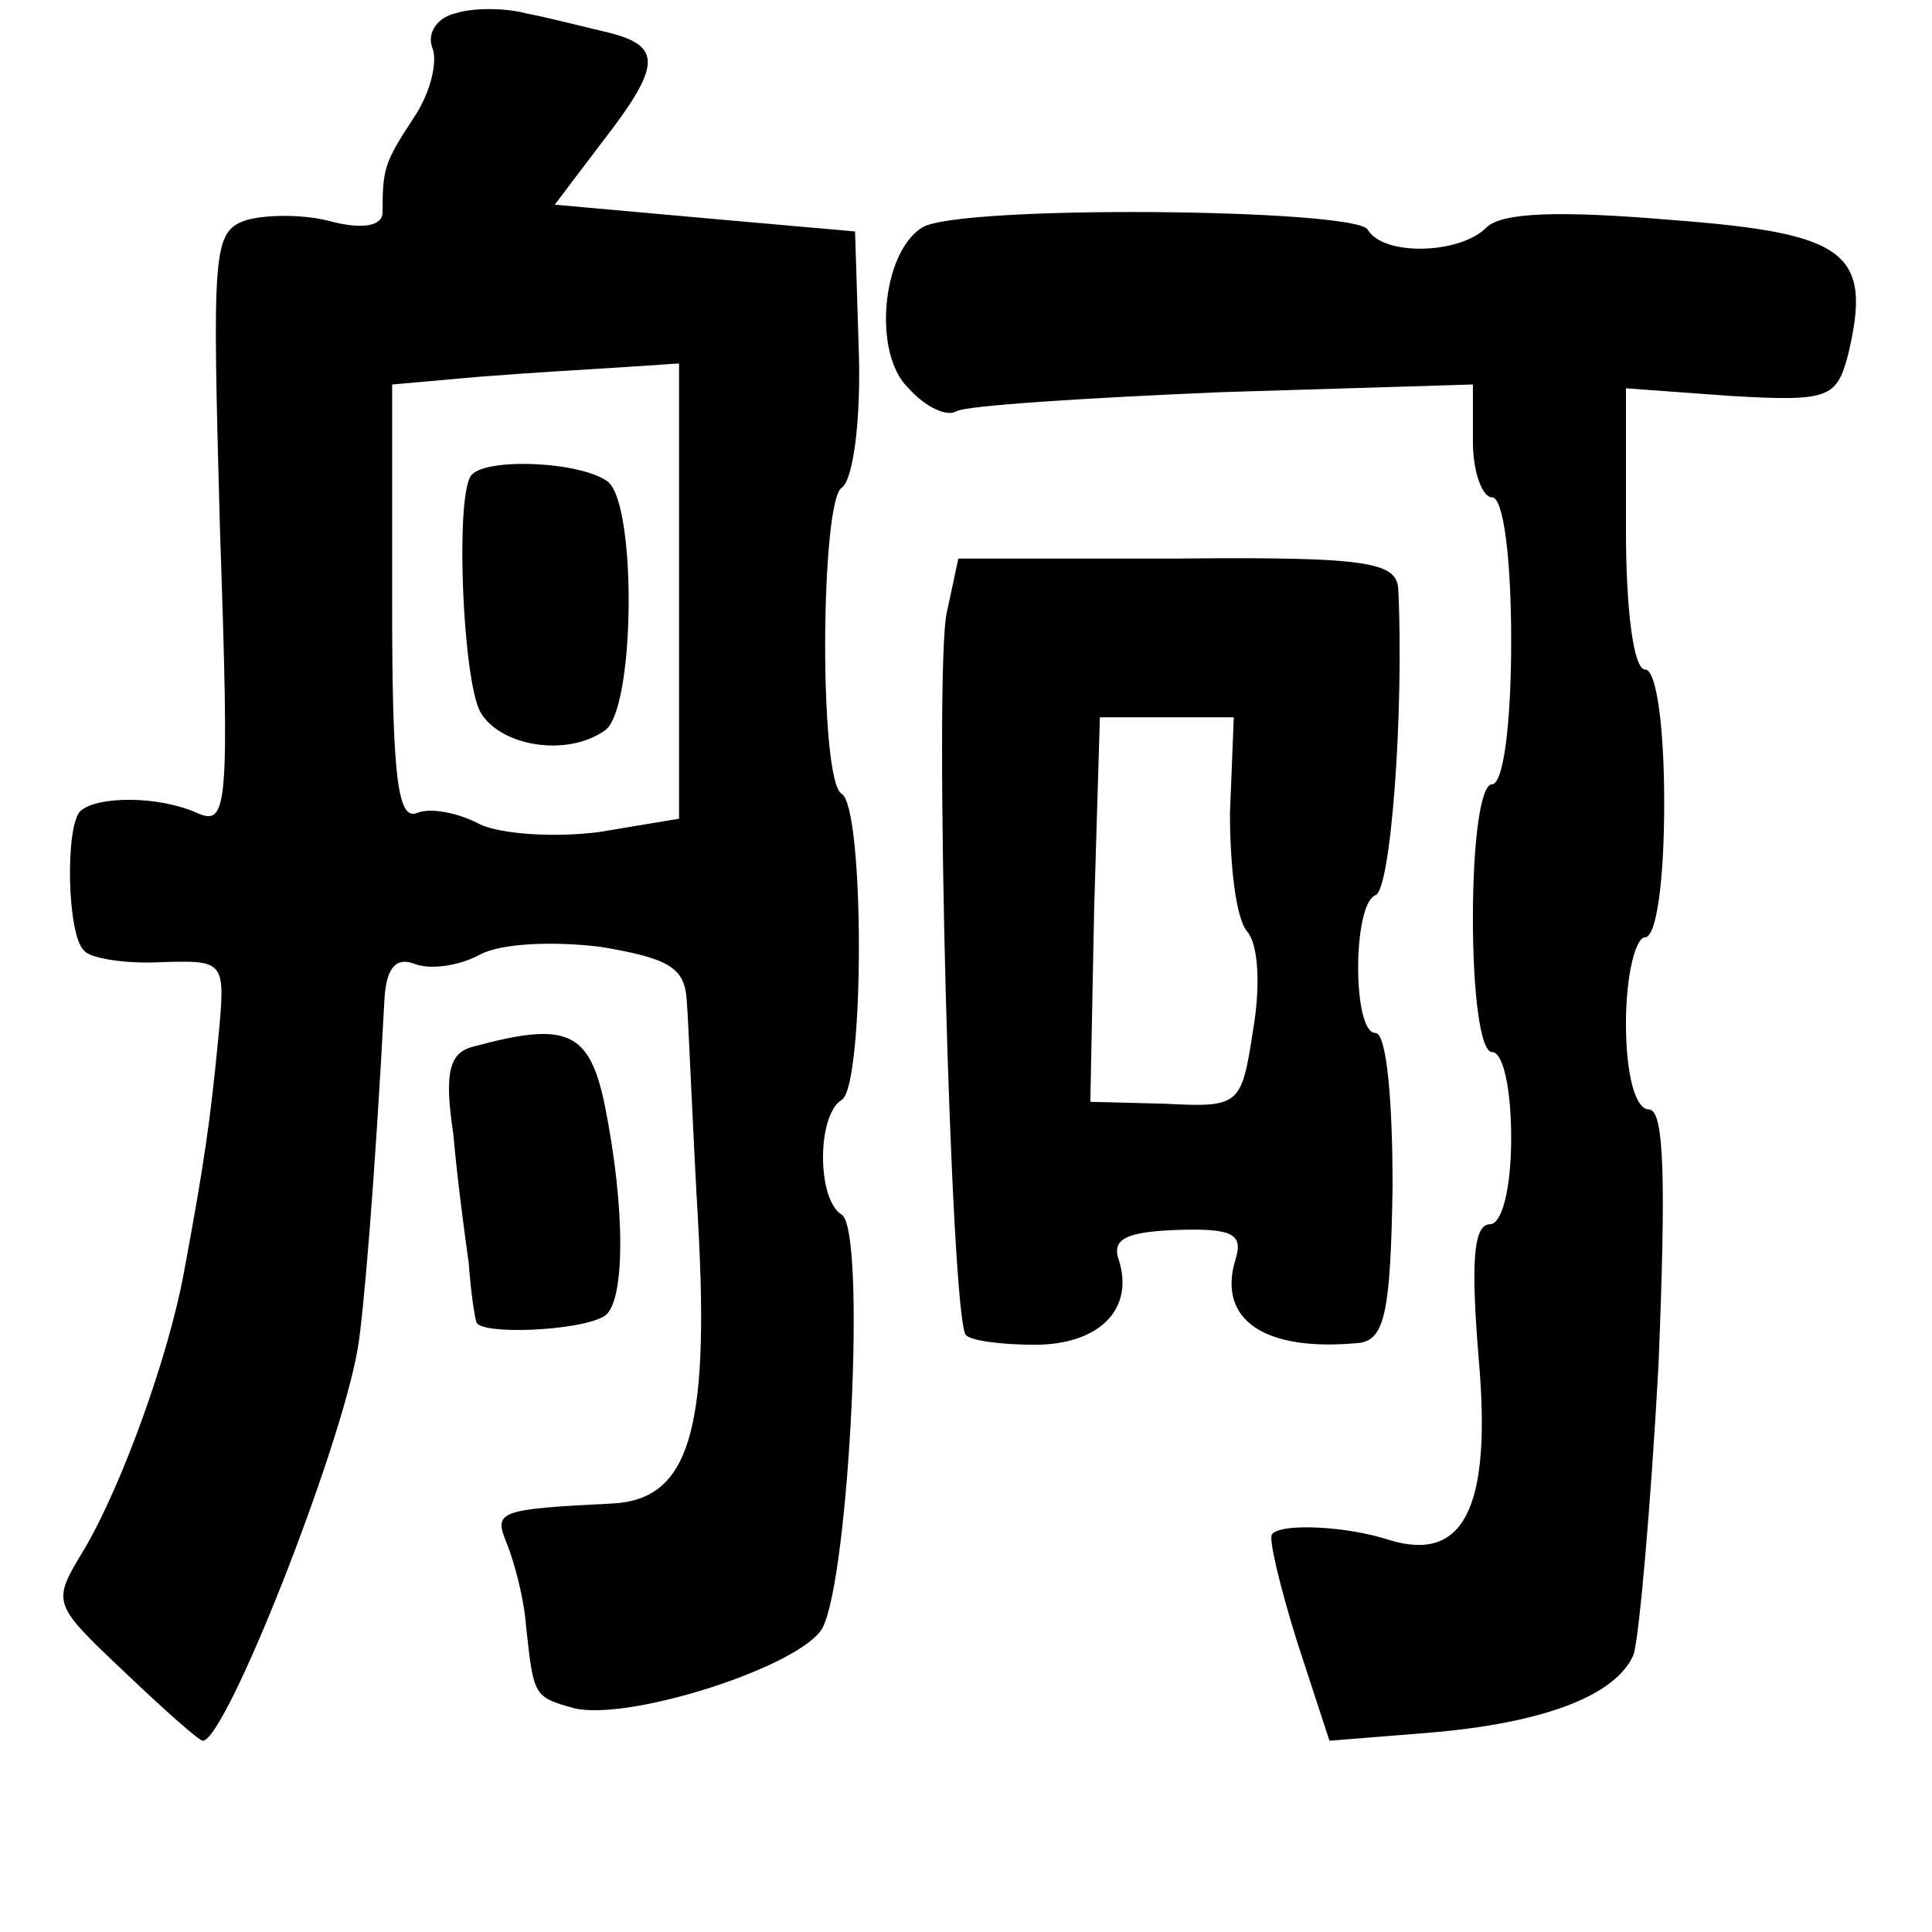 <?xml version="1.0" standalone="no"?>
<!DOCTYPE svg PUBLIC "-//W3C//DTD SVG 20010904//EN"
 "http://www.w3.org/TR/2001/REC-SVG-20010904/DTD/svg10.dtd">
<svg version="1.0" xmlns="http://www.w3.org/2000/svg"
 width="101pt" height="101pt" viewBox="0 0 101 101"
 preserveAspectRatio="xMidYMid meet">
<g transform="translate(0,101) scale(0.1,-0.1)"
fill="#000000" stroke="none">
<path d="M238 1003 c-9 -2 -15 -10 -12 -18 3 -7 -1 -24 -10 -37 -15 -23 -16
-26 -16 -49 0 -7 -10 -9 -26 -5 -14 4 -34 4 -45 1 -18 -6 -18 -15 -14 -162 5
-146 4 -155 -12 -148 -20 9 -52 9 -61 1 -8 -8 -7 -65 2 -73 3 -4 22 -7 40 -6
34 1 34 1 30 -41 -4 -41 -7 -63 -18 -122 -8 -43 -32 -110 -52 -144 -17 -28
-17 -28 21 -64 21 -20 39 -36 41 -36 12 0 72 152 81 205 3 17 9 88 14 183 1
16 6 22 16 18 8 -3 23 -1 34 5 11 6 39 7 63 4 36 -6 44 -11 45 -28 1 -12 3
-65 6 -117 6 -109 -5 -144 -45 -146 -60 -3 -62 -4 -55 -21 4 -10 9 -29 10 -43
4 -37 4 -37 25 -43 29 -7 119 22 130 42 14 27 23 208 10 216 -13 8 -13 52 0
60 12 7 12 153 0 160 -12 7 -11 153 0 160 6 4 10 35 9 70 l-2 64 -79 7 -78 7
25 33 c31 40 31 50 3 57 -13 3 -32 8 -43 10 -11 3 -28 3 -37 0z m117 -302 l0
-119 -42 -7 c-24 -3 -51 -1 -62 4 -11 6 -26 9 -33 6 -10 -4 -13 18 -13 109 l0
115 45 4 c25 2 59 4 75 5 l30 2 0 -119z"/>
<path d="M246 761 c-8 -13 -4 -106 5 -123 10 -18 45 -24 65 -10 16 10 17 117
2 130 -14 11 -66 13 -72 3z"/>
<path d="M482 891 c-21 -13 -26 -66 -7 -84 9 -10 20 -15 25 -12 5 3 68 7 139
10 l131 4 0 -30 c0 -16 5 -29 10 -29 6 0 10 -32 10 -75 0 -43 -4 -75 -10 -75
-6 0 -10 -30 -10 -70 0 -40 4 -70 10 -70 6 0 10 -20 10 -45 0 -27 -5 -45 -11
-45 -9 0 -10 -21 -6 -70 7 -79 -8 -107 -47 -95 -21 7 -56 9 -61 3 -2 -2 4 -27
13 -56 l17 -52 50 4 c63 5 100 20 109 41 3 10 9 78 13 151 4 98 3 134 -5 134
-7 0 -12 18 -12 45 0 25 5 45 10 45 6 0 10 30 10 70 0 40 -4 70 -10 70 -6 0
-10 31 -10 73 l0 74 55 -4 c51 -3 55 -1 61 21 13 54 0 64 -92 71 -59 5 -89 4
-97 -4 -14 -14 -54 -15 -62 -1 -7 11 -215 13 -233 1z"/>
<path d="M495 690 c-7 -30 2 -371 10 -378 3 -3 19 -5 36 -5 33 0 52 18 44 44
-4 11 3 15 30 16 29 1 35 -2 31 -15 -10 -32 15 -49 65 -44 13 2 16 17 17 82 0
44 -3 80 -9 80 -12 0 -12 67 0 72 8 2 15 95 12 160 -1 14 -15 17 -115 16
l-115 0 -6 -28z m148 -105 c0 -27 3 -55 9 -62 6 -7 7 -29 3 -52 -6 -39 -7 -40
-46 -38 l-39 1 2 101 3 100 35 0 35 0 -2 -50z"/>
<path d="M248 463 c-13 -3 -16 -13 -11 -46 2 -23 6 -53 8 -67 1 -14 3 -28 4
-31 1 -7 54 -5 67 3 11 7 11 57 0 111 -8 38 -20 43 -68 30z"/>
</g>
</svg>
